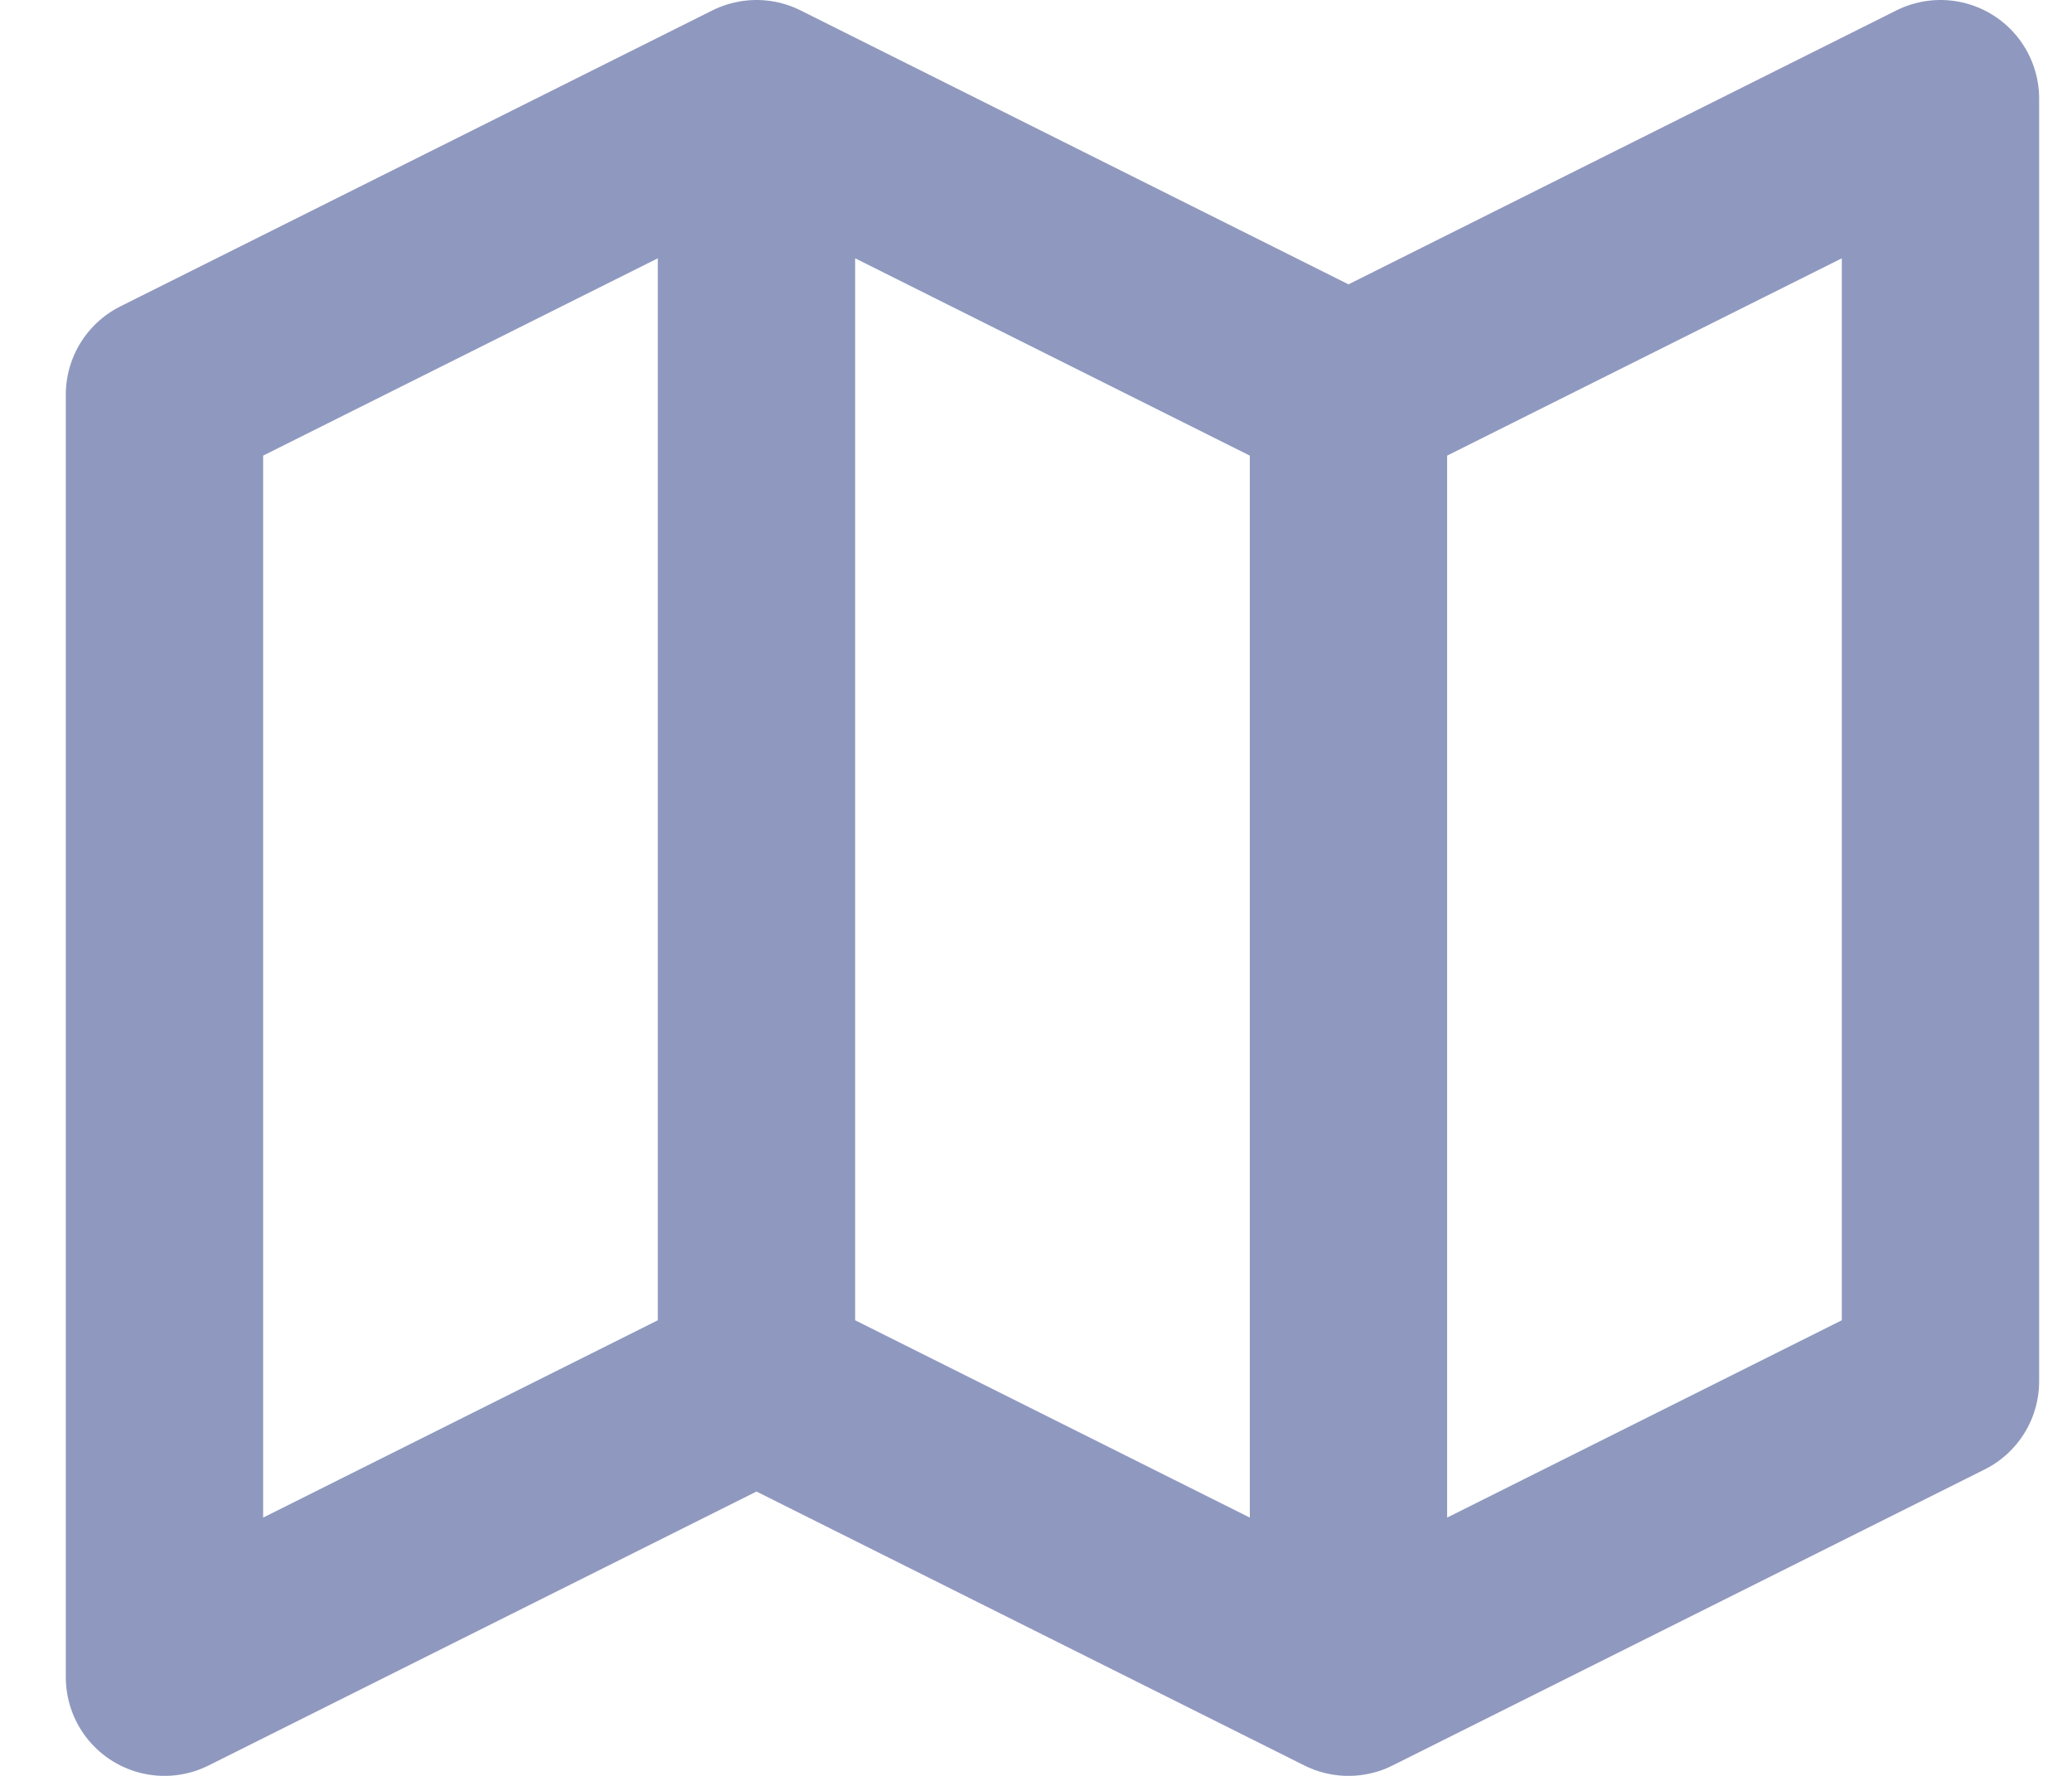 <svg width="21" height="18" viewBox="0 0 21 18" fill="none" xmlns="http://www.w3.org/2000/svg">
<path d="M7.667 1L1.667 4V17L7.667 14M7.667 1L13.667 4M7.667 1V14M13.667 4L19.667 1V14L13.667 17M13.667 4V17M13.667 17L7.667 14" stroke="#8F99BF" stroke-width="2" stroke-linecap="round" stroke-linejoin="round"/>
</svg>
